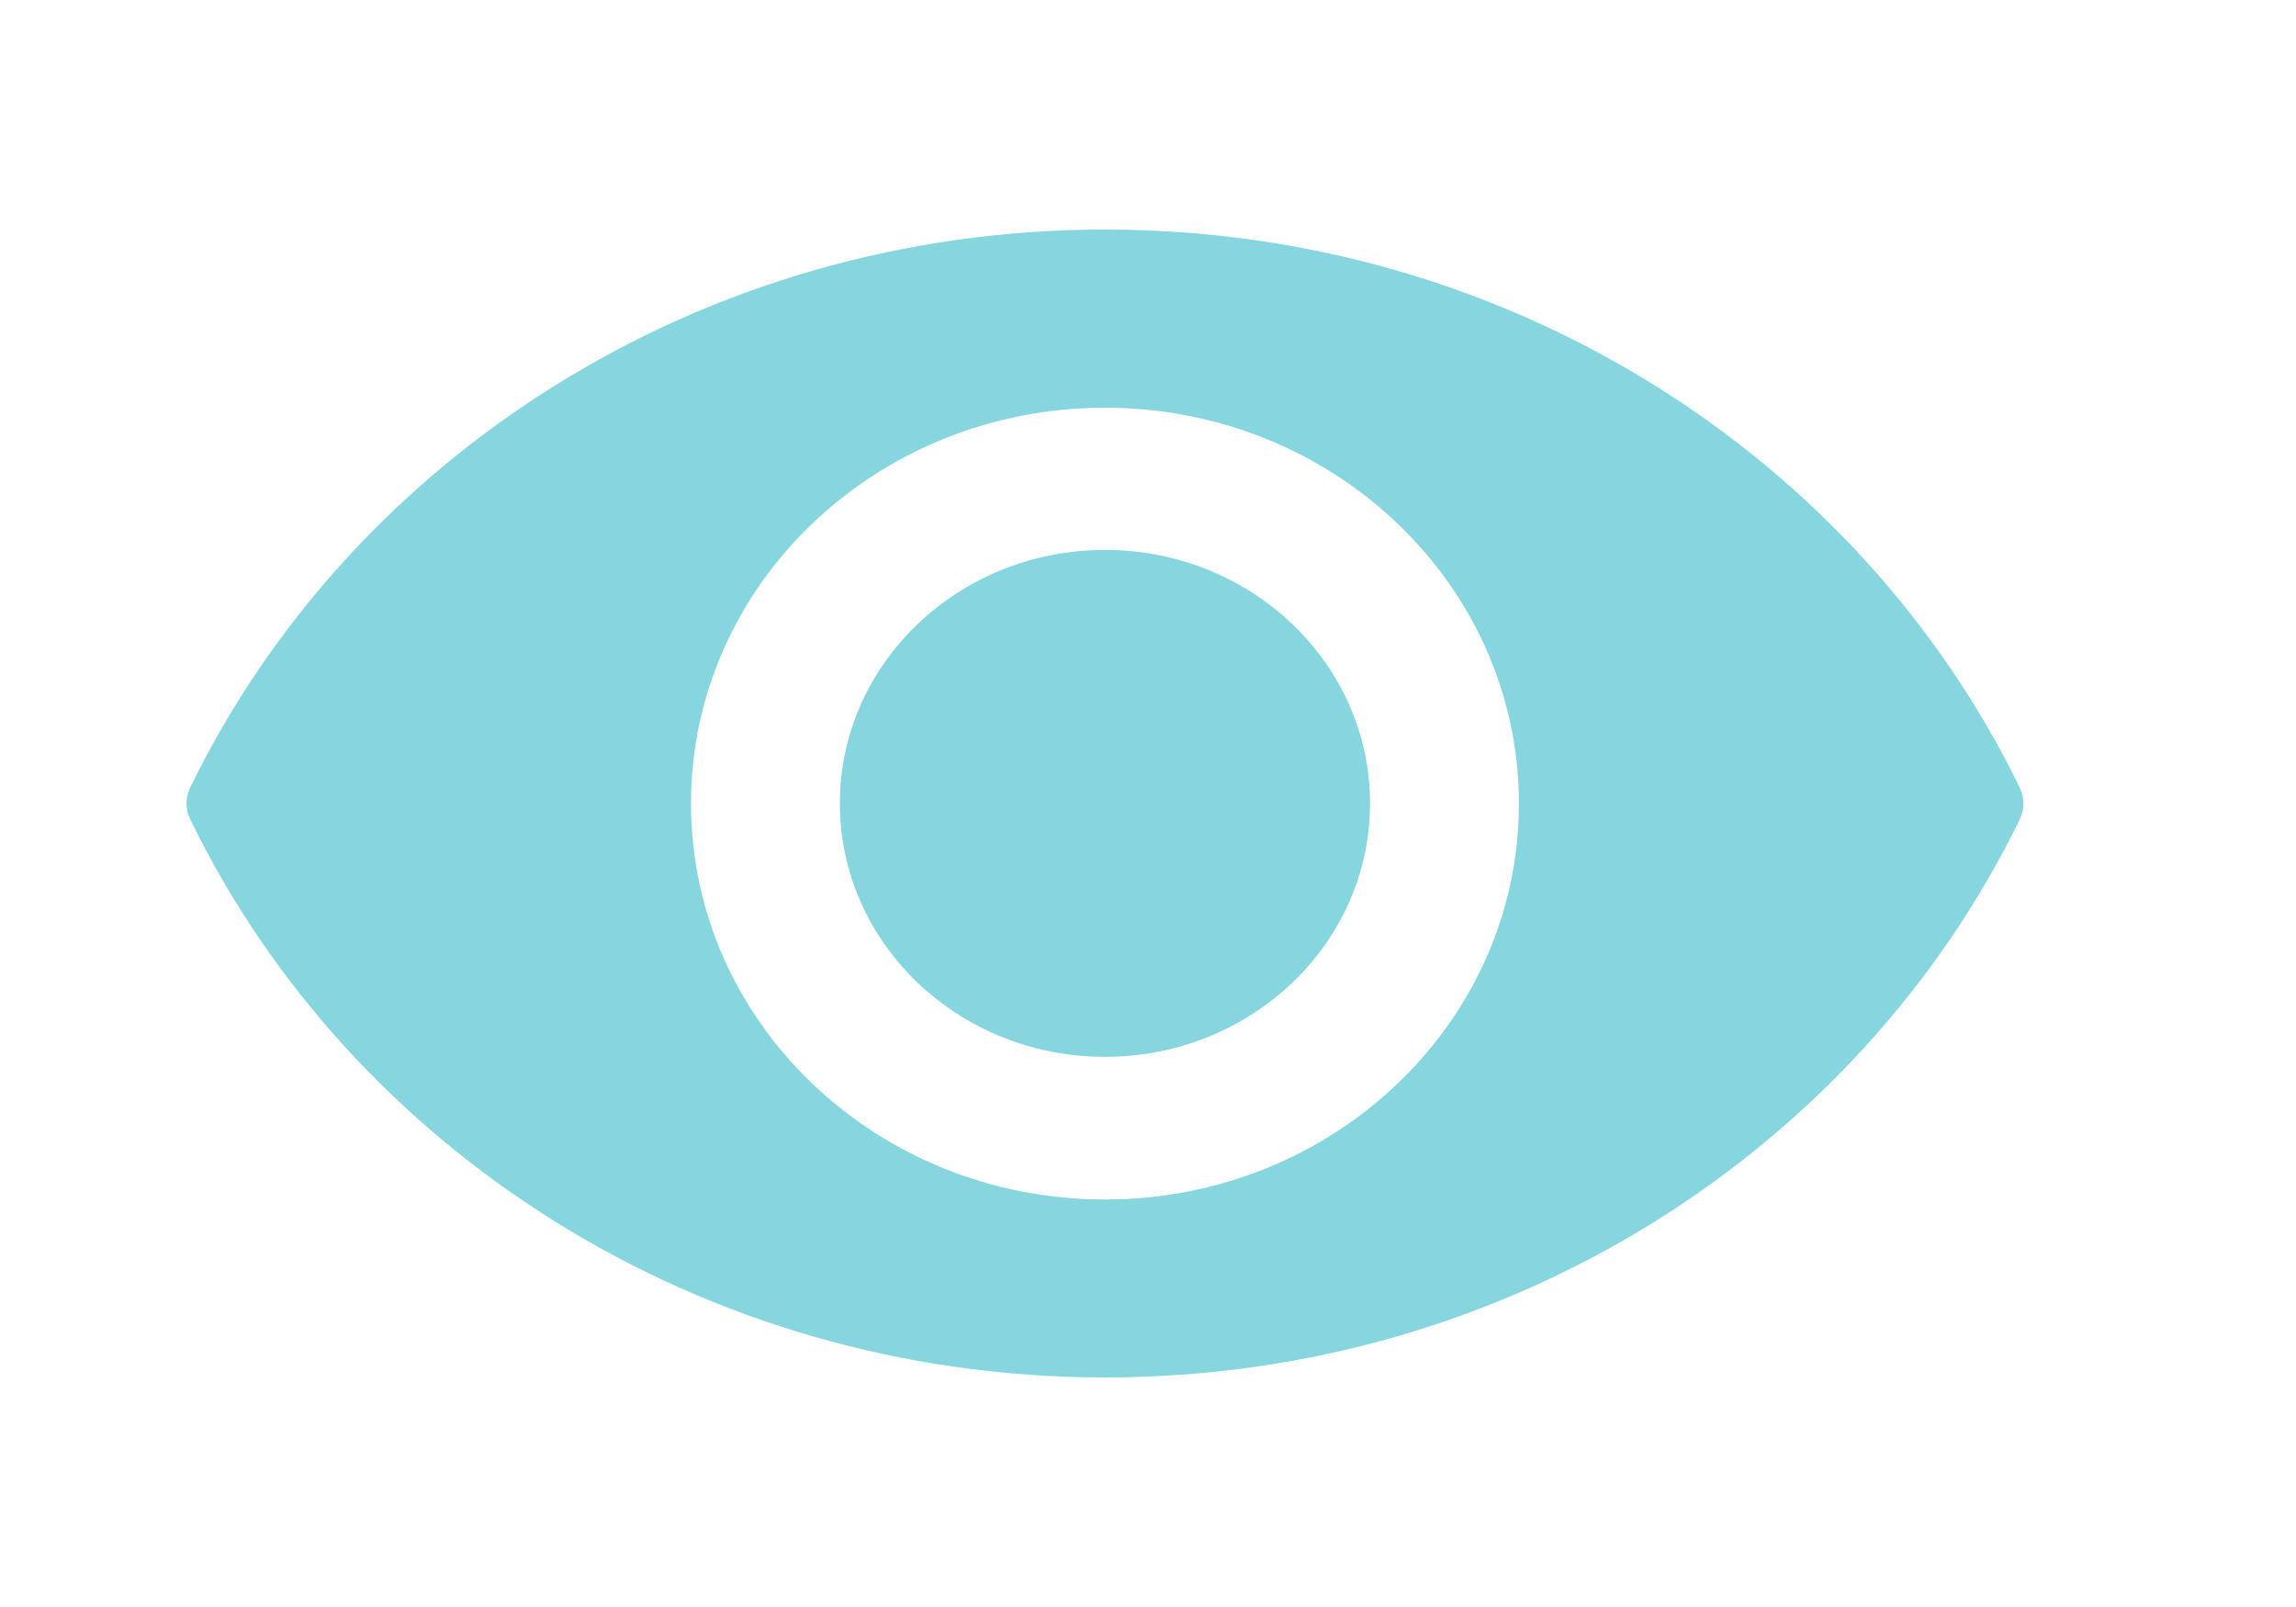 <?xml version="1.0" encoding="utf-8"?>
<!-- Generator: Adobe Illustrator 15.0.0, SVG Export Plug-In  -->
<!DOCTYPE svg PUBLIC "-//W3C//DTD SVG 1.1//EN" "http://www.w3.org/Graphics/SVG/1.1/DTD/svg11.dtd">
<svg version="1.1"
	 xmlns="http://www.w3.org/2000/svg" xmlns:xlink="http://www.w3.org/1999/xlink" xmlns:a="http://ns.adobe.com/AdobeSVGViewerExtensions/3.0/"
	 x="0px" y="0px" width="20px" height="14px" viewBox="-1.625 -2 20 14" enable-background="new -1.625 -2 20 14"
	 xml:space="preserve">
<defs>
</defs>
<g>
	<g>
		<path fill="#85D6DE" d="M15.968,4.861C14.57,1.99,11.529,0,8,0S1.429,1.99,0.032,4.861c-0.043,0.087-0.043,0.188,0,0.277
			C1.429,8.01,4.471,10,8,10s6.57-1.99,7.968-4.861C16.011,5.052,16.011,4.95,15.968,4.861z M8,8.45
			c-1.993,0-3.606-1.545-3.606-3.449c0-1.906,1.615-3.449,3.606-3.449c1.992,0,3.606,1.545,3.606,3.449S9.991,8.45,8,8.45z M8,2.791
			c-1.275,0-2.309,0.989-2.309,2.208c0,1.22,1.034,2.208,2.309,2.208s2.309-0.988,2.309-2.208C10.309,3.78,9.275,2.791,8,2.791z"/>
	</g>
</g>
</svg>
